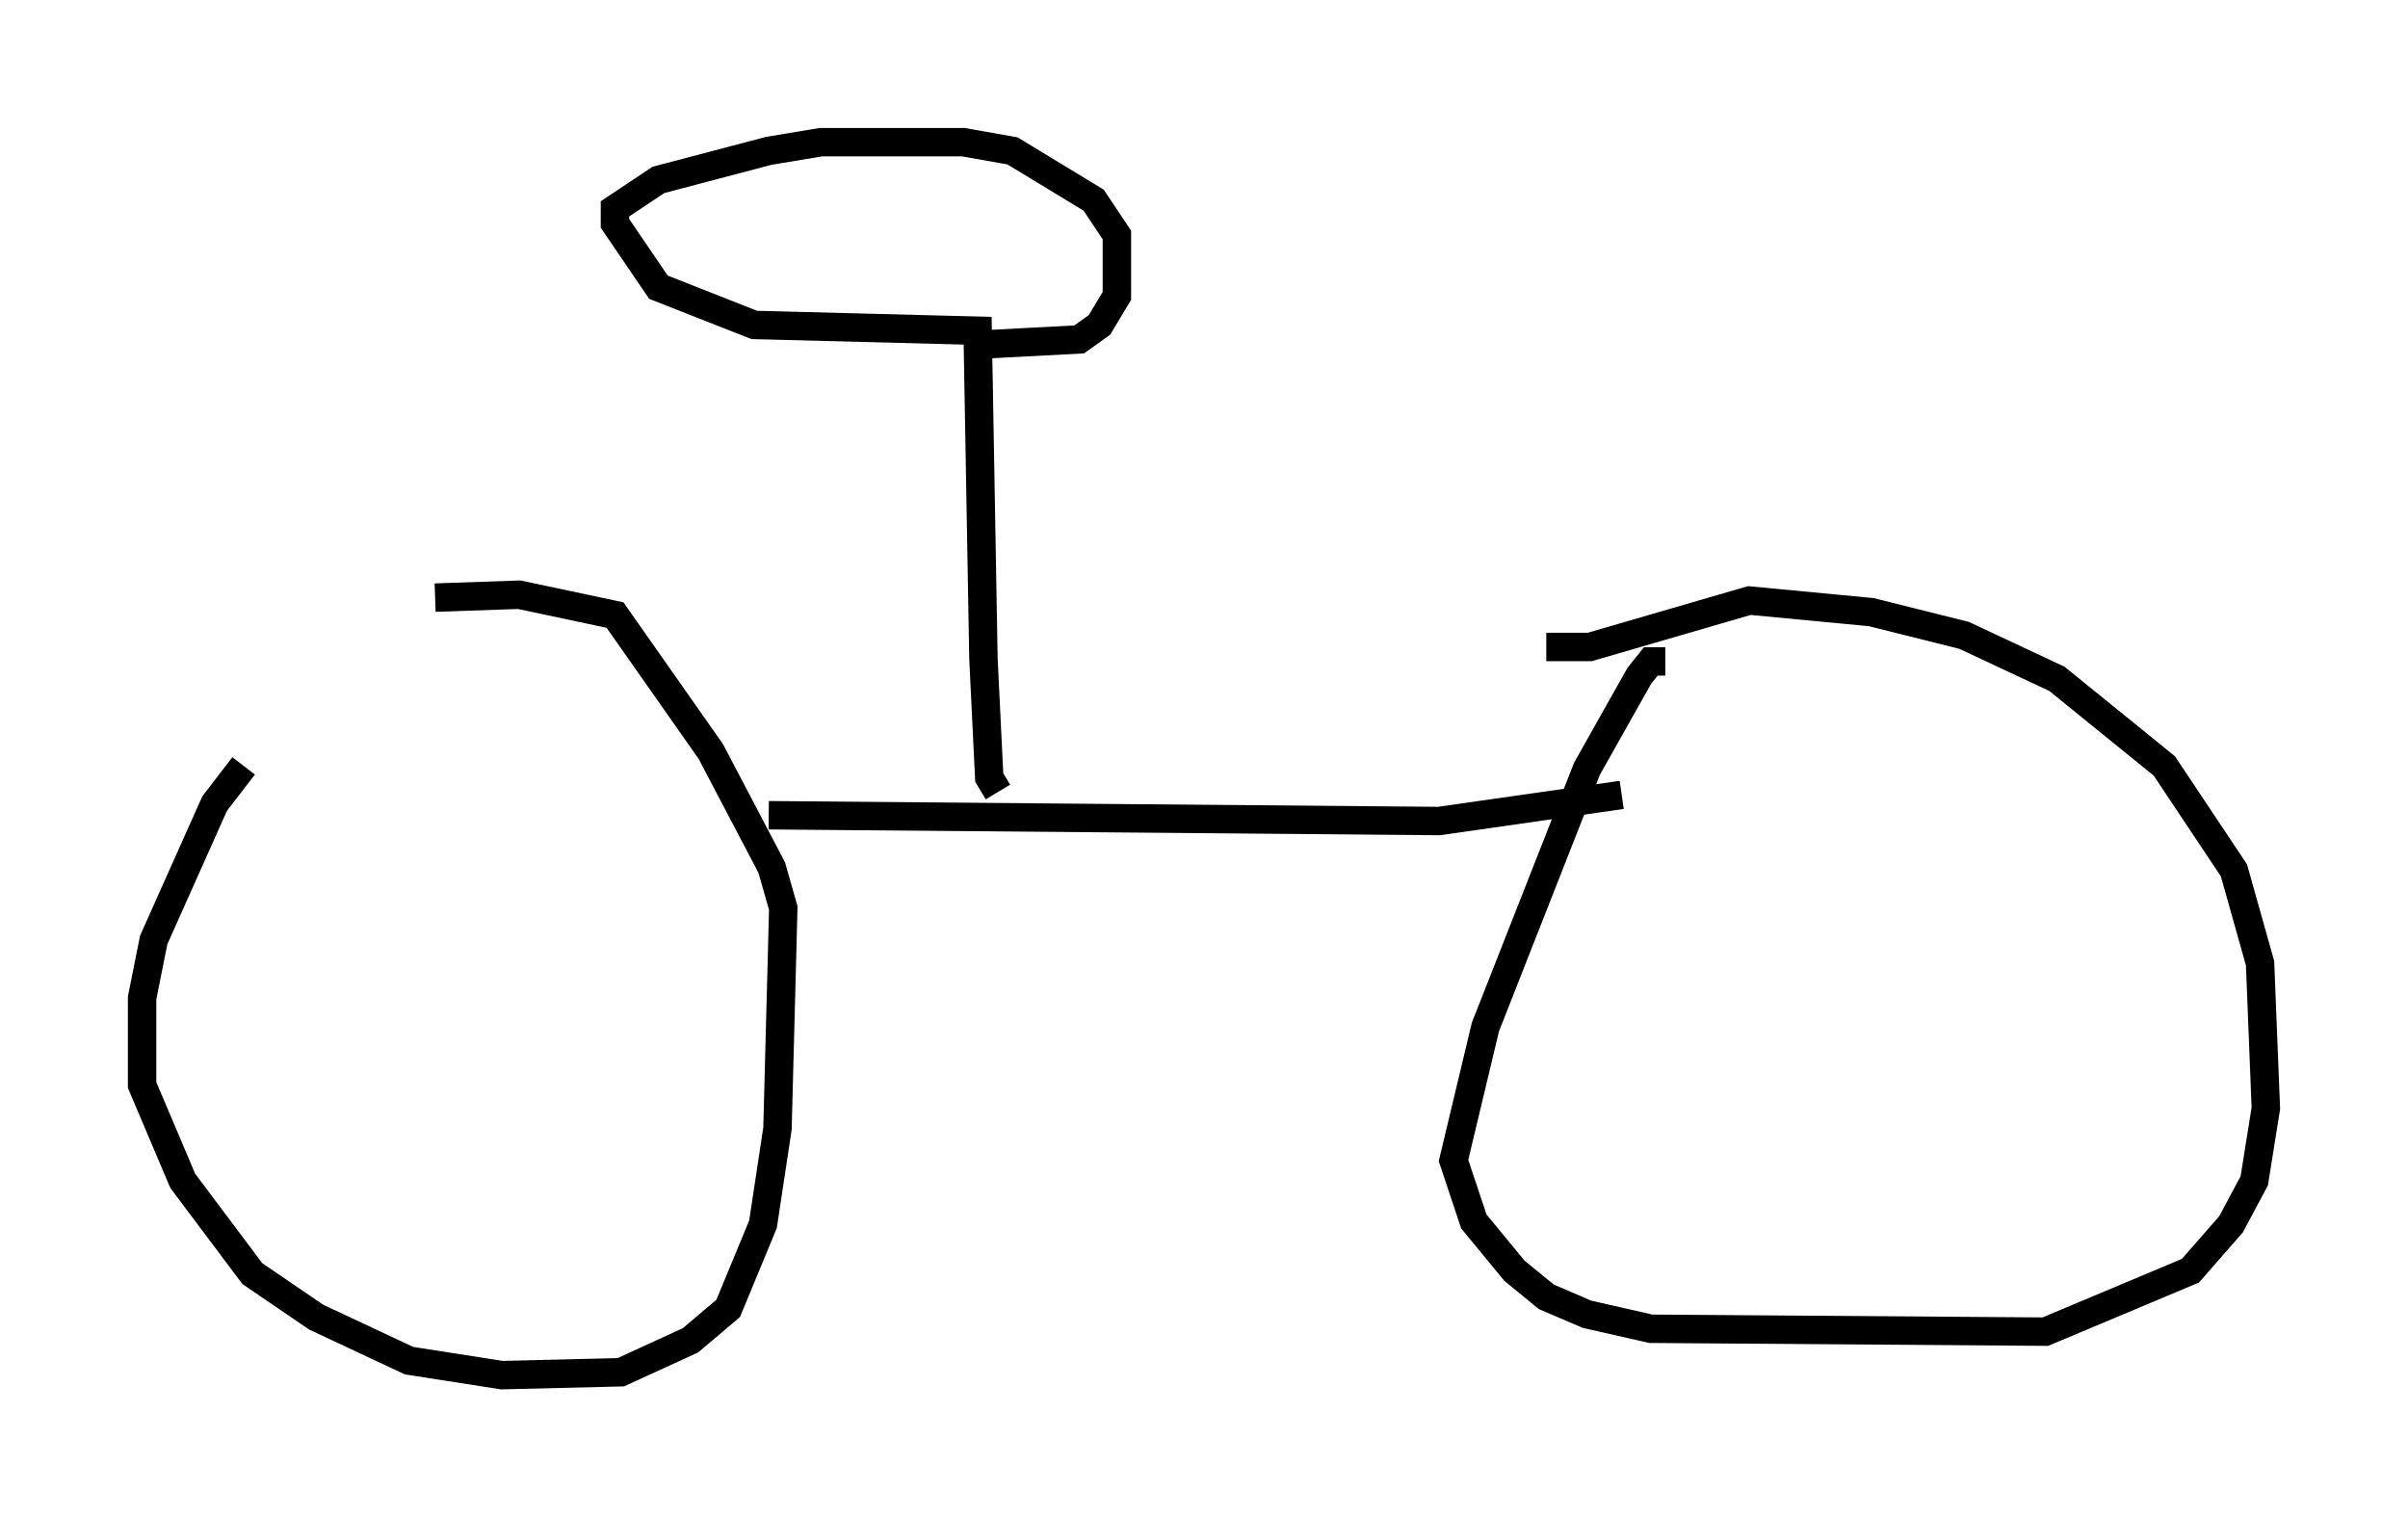 <?xml version="1.0" encoding="utf-8" ?>
<svg baseProfile="full" height="53.386" version="1.1" width="84.726" xmlns="http://www.w3.org/2000/svg" xmlns:ev="http://www.w3.org/2001/xml-events" xmlns:xlink="http://www.w3.org/1999/xlink"><defs /><rect fill="white" height="53.386" width="84.726" x="0" y="0" /><path d="M15.413, 22.048 m-6.84, 4.9 l-1.021, 1.327 -2.144, 4.798 l-0.408, 2.042 0.0, 3.063 l1.429, 3.369 2.45, 3.267 l2.246, 1.531 3.267, 1.531 l3.267, 0.51 4.185, -0.102 l2.45, -1.123 1.327, -1.123 l1.225, -2.96 0.51, -3.369 l0.204, -7.758 -0.408, -1.429 l-2.144, -4.083 -3.369, -4.798 l-3.369, -0.715 -2.96, 0.102 m43.284, 2.246 l-0.51, 0.0 -0.408, 0.51 l-1.838, 3.267 -3.573, 9.086 l-1.123, 4.696 0.715, 2.144 l1.429, 1.735 1.123, 0.919 l1.429, 0.613 2.246, 0.51 l13.883, 0.102 5.104, -2.144 l1.429, -1.633 0.817, -1.531 l0.408, -2.552 -0.204, -5.104 l-0.919, -3.267 -2.45, -3.675 l-3.777, -3.063 -3.267, -1.531 l-3.267, -0.817 -4.288, -0.408 l-5.615, 1.633 -1.531, 0.0 m-27.359, 5.921 l23.582, 0.204 6.431, -0.919 m-21.948, -0.102 l-0.306, -0.51 -0.204, -4.185 l-0.204, -11.536 -7.861, -0.204 l-3.369, -1.327 -1.531, -2.246 l0.0, -0.51 1.531, -1.021 l3.879, -1.021 1.838, -0.306 l5.002, 0.0 1.735, 0.306 l2.858, 1.735 0.817, 1.225 l0.0, 2.144 -0.613, 1.021 l-0.715, 0.51 -3.879, 0.204 " fill="none" stroke="black" stroke-width="1" /></svg>